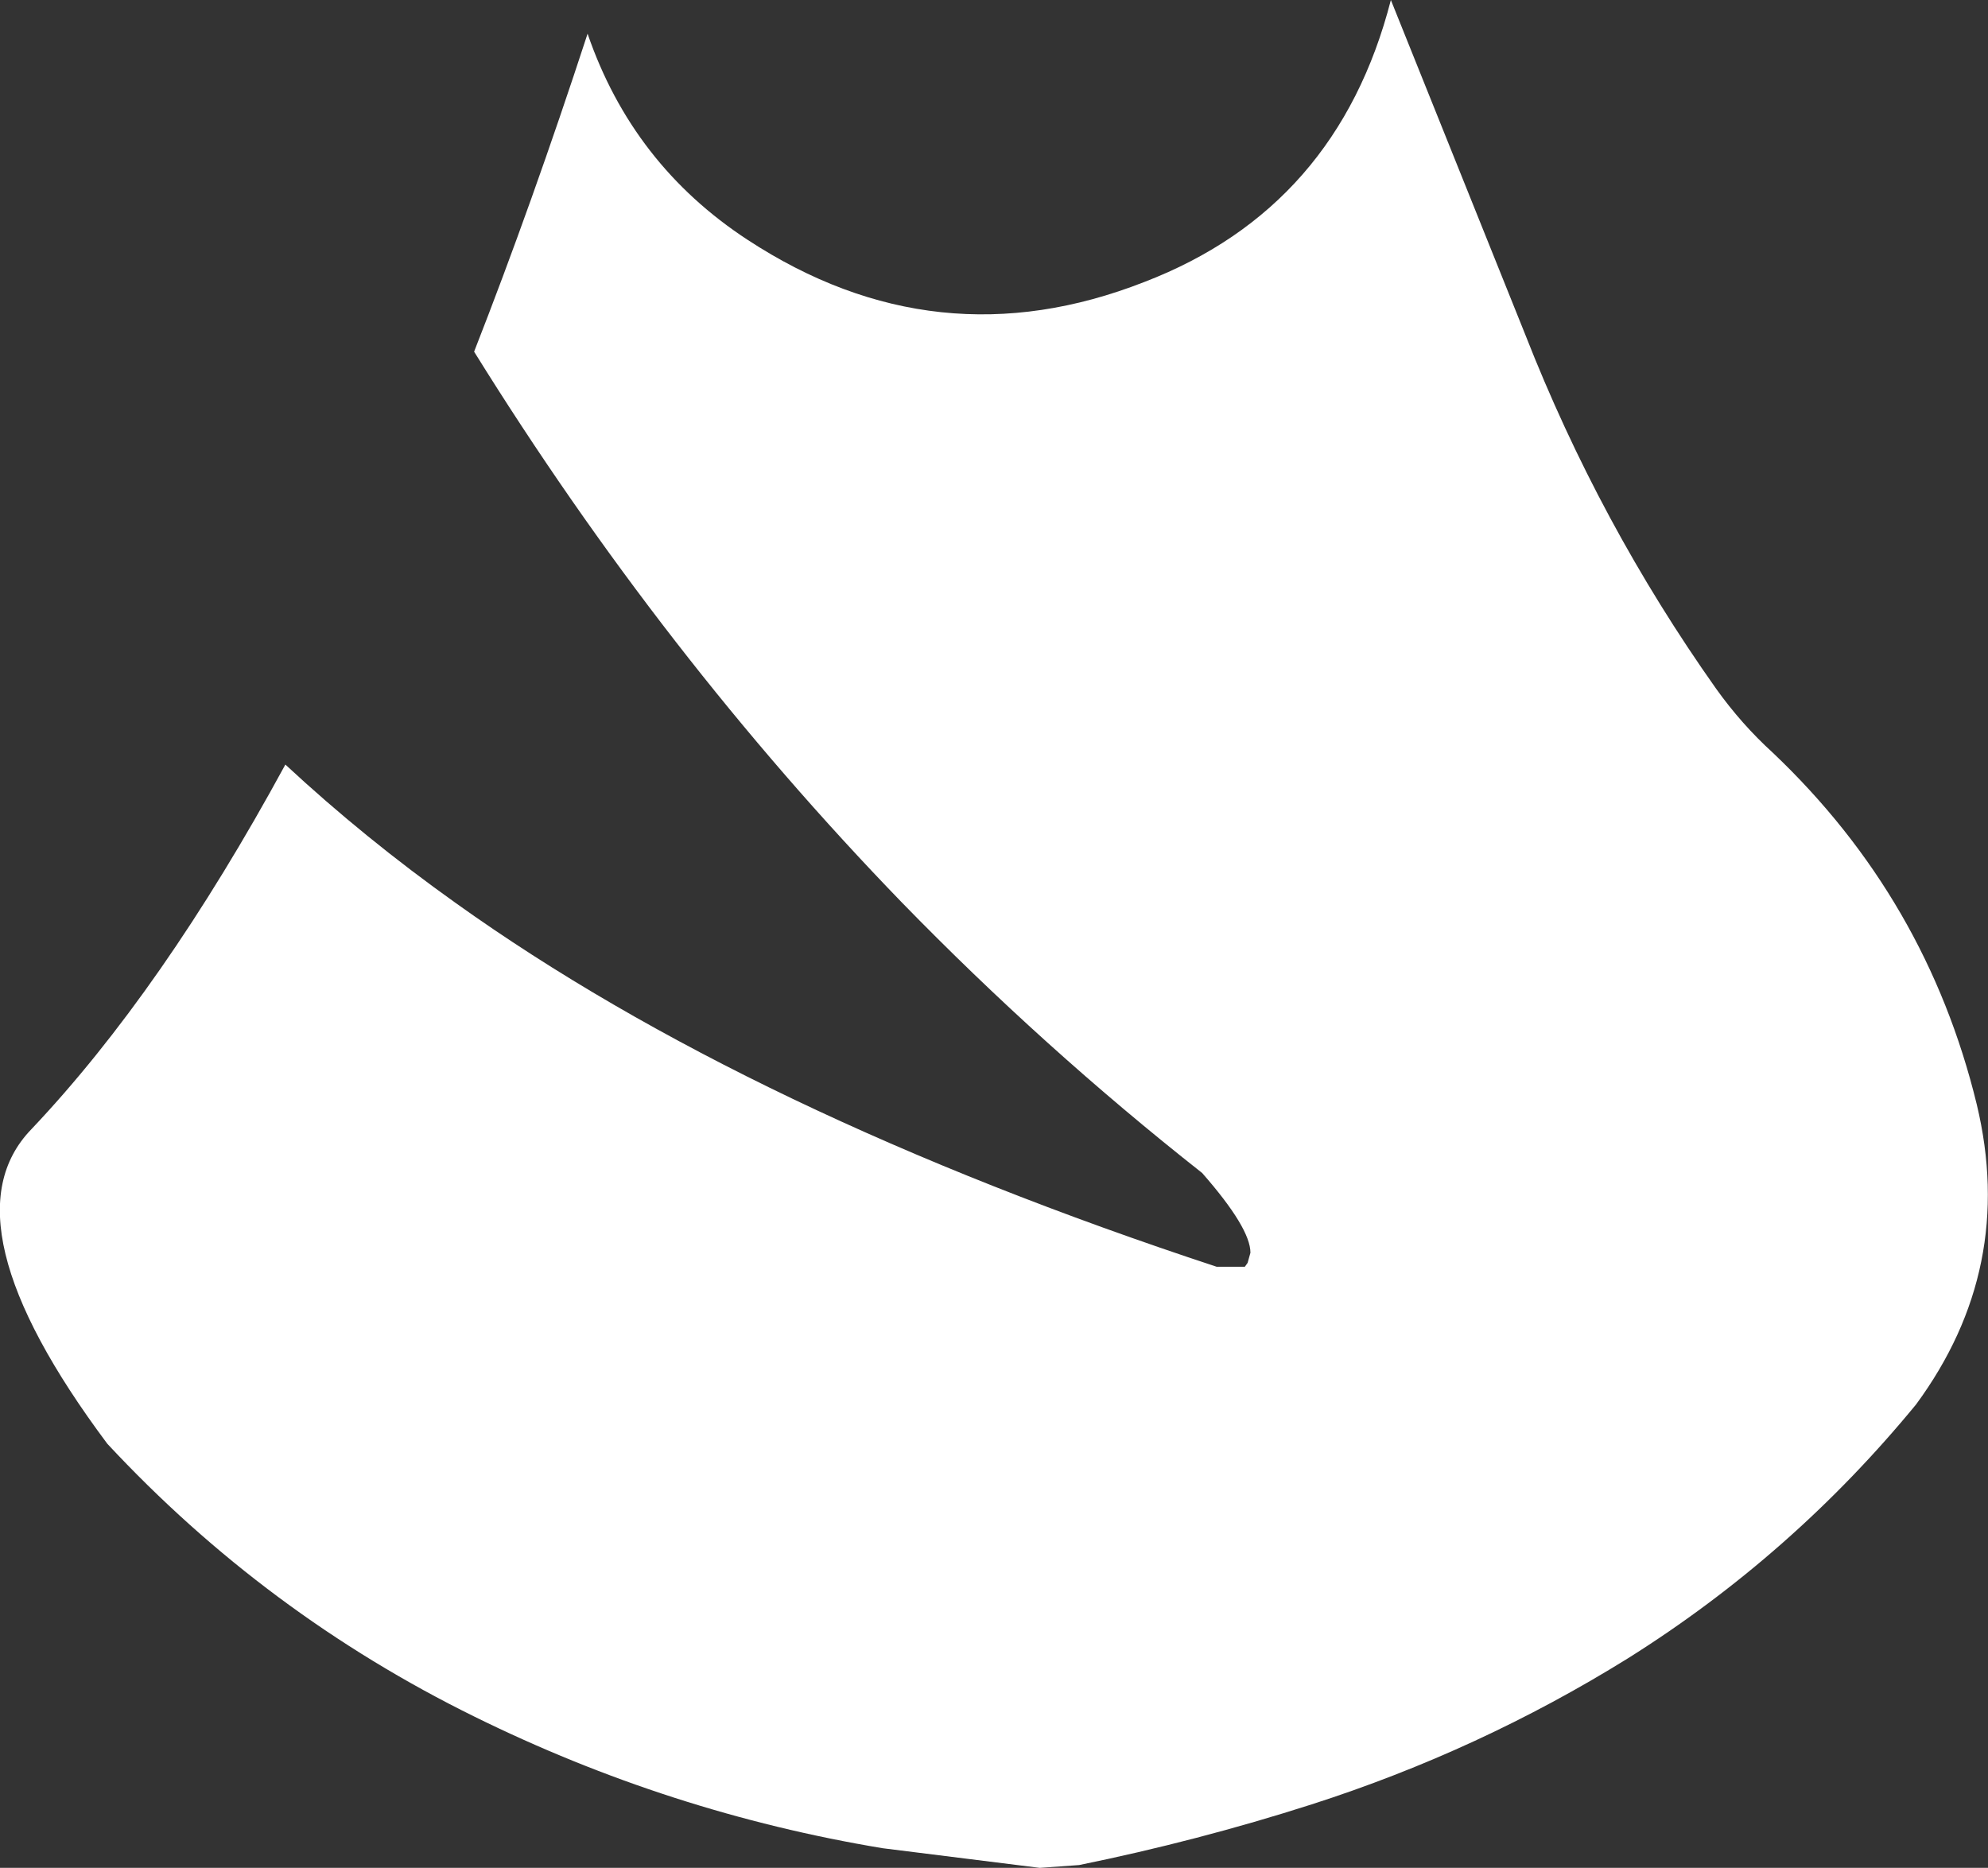 <?xml version="1.0" encoding="UTF-8" standalone="no"?>
<svg xmlns:ffdec="https://www.free-decompiler.com/flash" xmlns:xlink="http://www.w3.org/1999/xlink" ffdec:objectType="shape" height="166.25px" width="176.95px" xmlns="http://www.w3.org/2000/svg">
  <rect width="100%" height="100%" fill="#333333" stroke="none"/>
  <g transform="matrix(1.0, 0.0, 0.0, 1.0, 87.8, 1.25)">
    <path d="M70.0 65.75 Q83.7 78.75 88.15 97.05 91.65 111.65 82.75 123.75 71.75 137.15 57.1 146.35 43.9 154.55 28.95 159.35 18.8 162.6 8.25 164.75 L4.75 165.0 -9.25 163.25 Q-28.2 160.1 -45.55 151.55 -64.15 142.4 -78.25 127.25 -93.0 107.5 -85.0 99.25 -73.35 86.95 -62.4 66.8 -55.35 73.35 -47.2 79.15 -21.1 97.8 20.5 111.5 L23.0 111.5 23.25 111.15 23.5 110.25 Q23.5 108.05 19.2 103.15 5.05 92.0 -7.55 79.05 -28.8 57.1 -45.6 30.05 -40.45 16.9 -35.5 1.75 -31.5 13.4 -21.25 20.1 -4.45 31.1 14.05 23.85 31.25 17.25 36.0 -1.25 L47.95 28.5 Q54.55 45.35 64.95 60.05 67.2 63.2 70.0 65.75" fill="#ffffff" fill-rule="evenodd" stroke="none"/>
  </g>
</svg>
